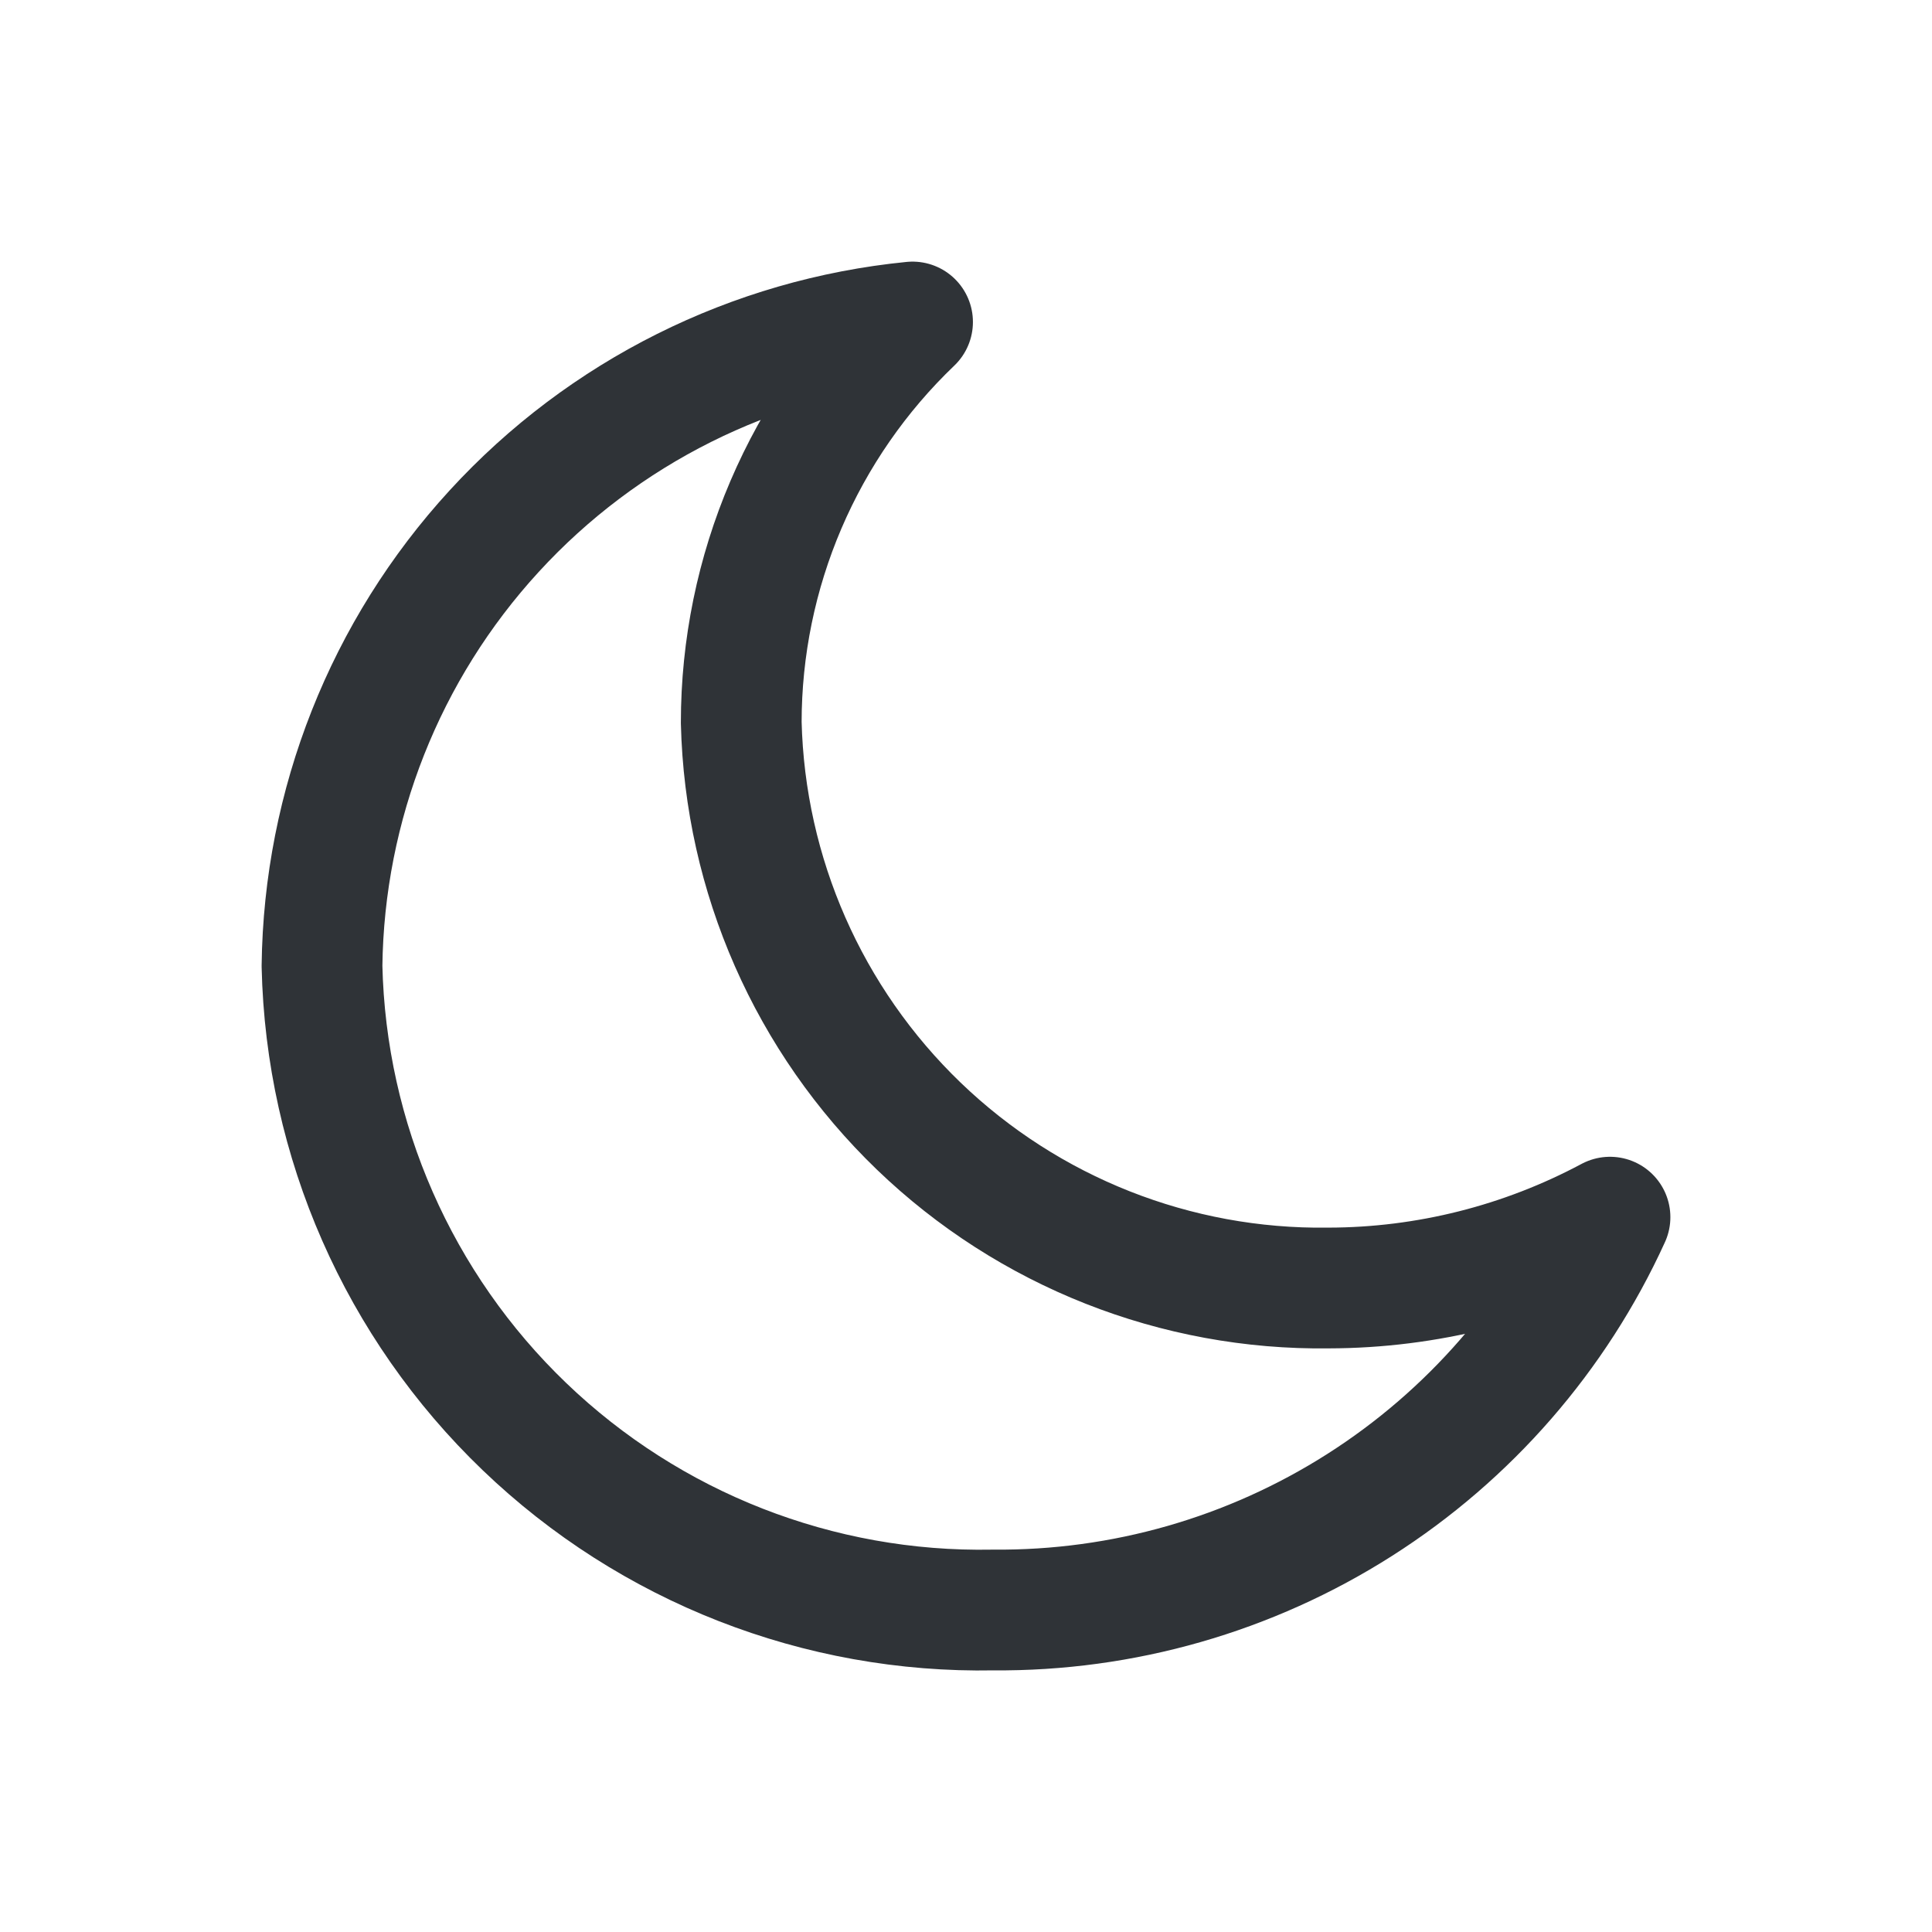 <svg width="24" height="24" viewBox="0 0 24 24" fill="none" xmlns="http://www.w3.org/2000/svg">
<path d="M16.504 16C14.608 16.026 12.778 15.303 11.412 13.988C10.046 12.672 9.254 10.872 9.208 8.976C9.208 8.046 9.397 7.125 9.763 6.27C10.129 5.415 10.664 4.643 11.336 4C9.343 4.197 7.492 5.122 6.139 6.598C4.785 8.074 4.024 9.997 4 12C4.048 14.165 4.953 16.223 6.515 17.722C8.078 19.222 10.171 20.041 12.336 20C13.948 20.014 15.53 19.561 16.89 18.695C18.251 17.829 19.331 16.587 20 15.12C18.924 15.695 17.724 15.998 16.504 16Z" stroke="#2F3337" stroke-width="1.5" stroke-linecap="round" stroke-linejoin="round"/>
</svg>
